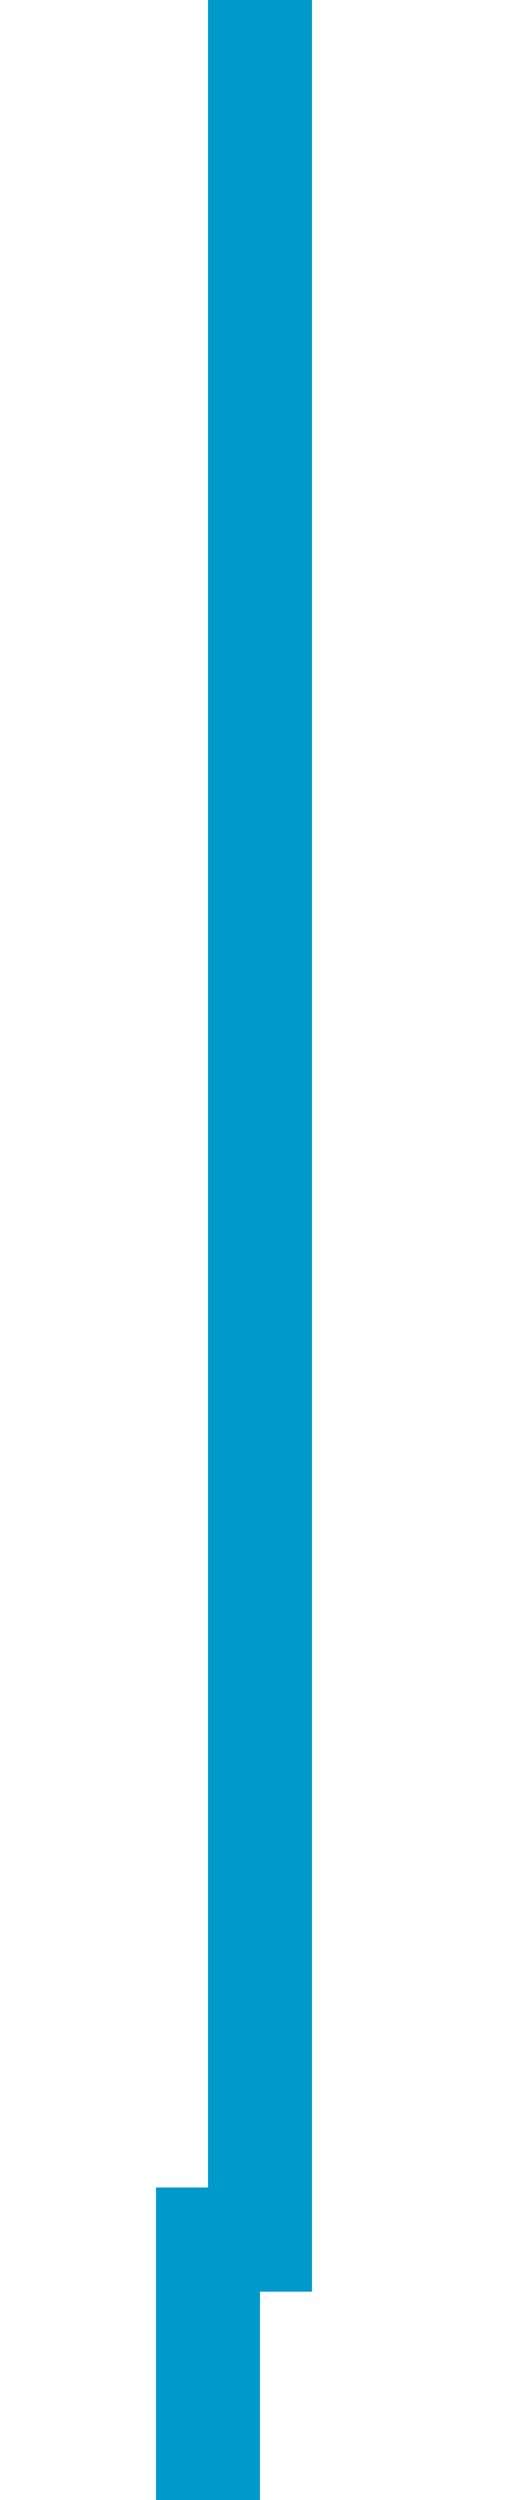 ﻿<?xml version="1.0" encoding="utf-8"?>
<svg version="1.1" xmlns:xlink="http://www.w3.org/1999/xlink" width="10px" height="48px" preserveAspectRatio="xMidYMin meet" viewBox="3464 3268  8 48" xmlns="http://www.w3.org/2000/svg">
  <path d="M 3468 3268  L 3468 3311  L 3467 3311  L 3467 3350  " stroke-width="2" stroke="#0099cc" fill="none" />
  <path d="M 3459.4 3349  L 3467 3356  L 3474.6 3349  L 3459.4 3349  Z " fill-rule="nonzero" fill="#0099cc" stroke="none" />
</svg>